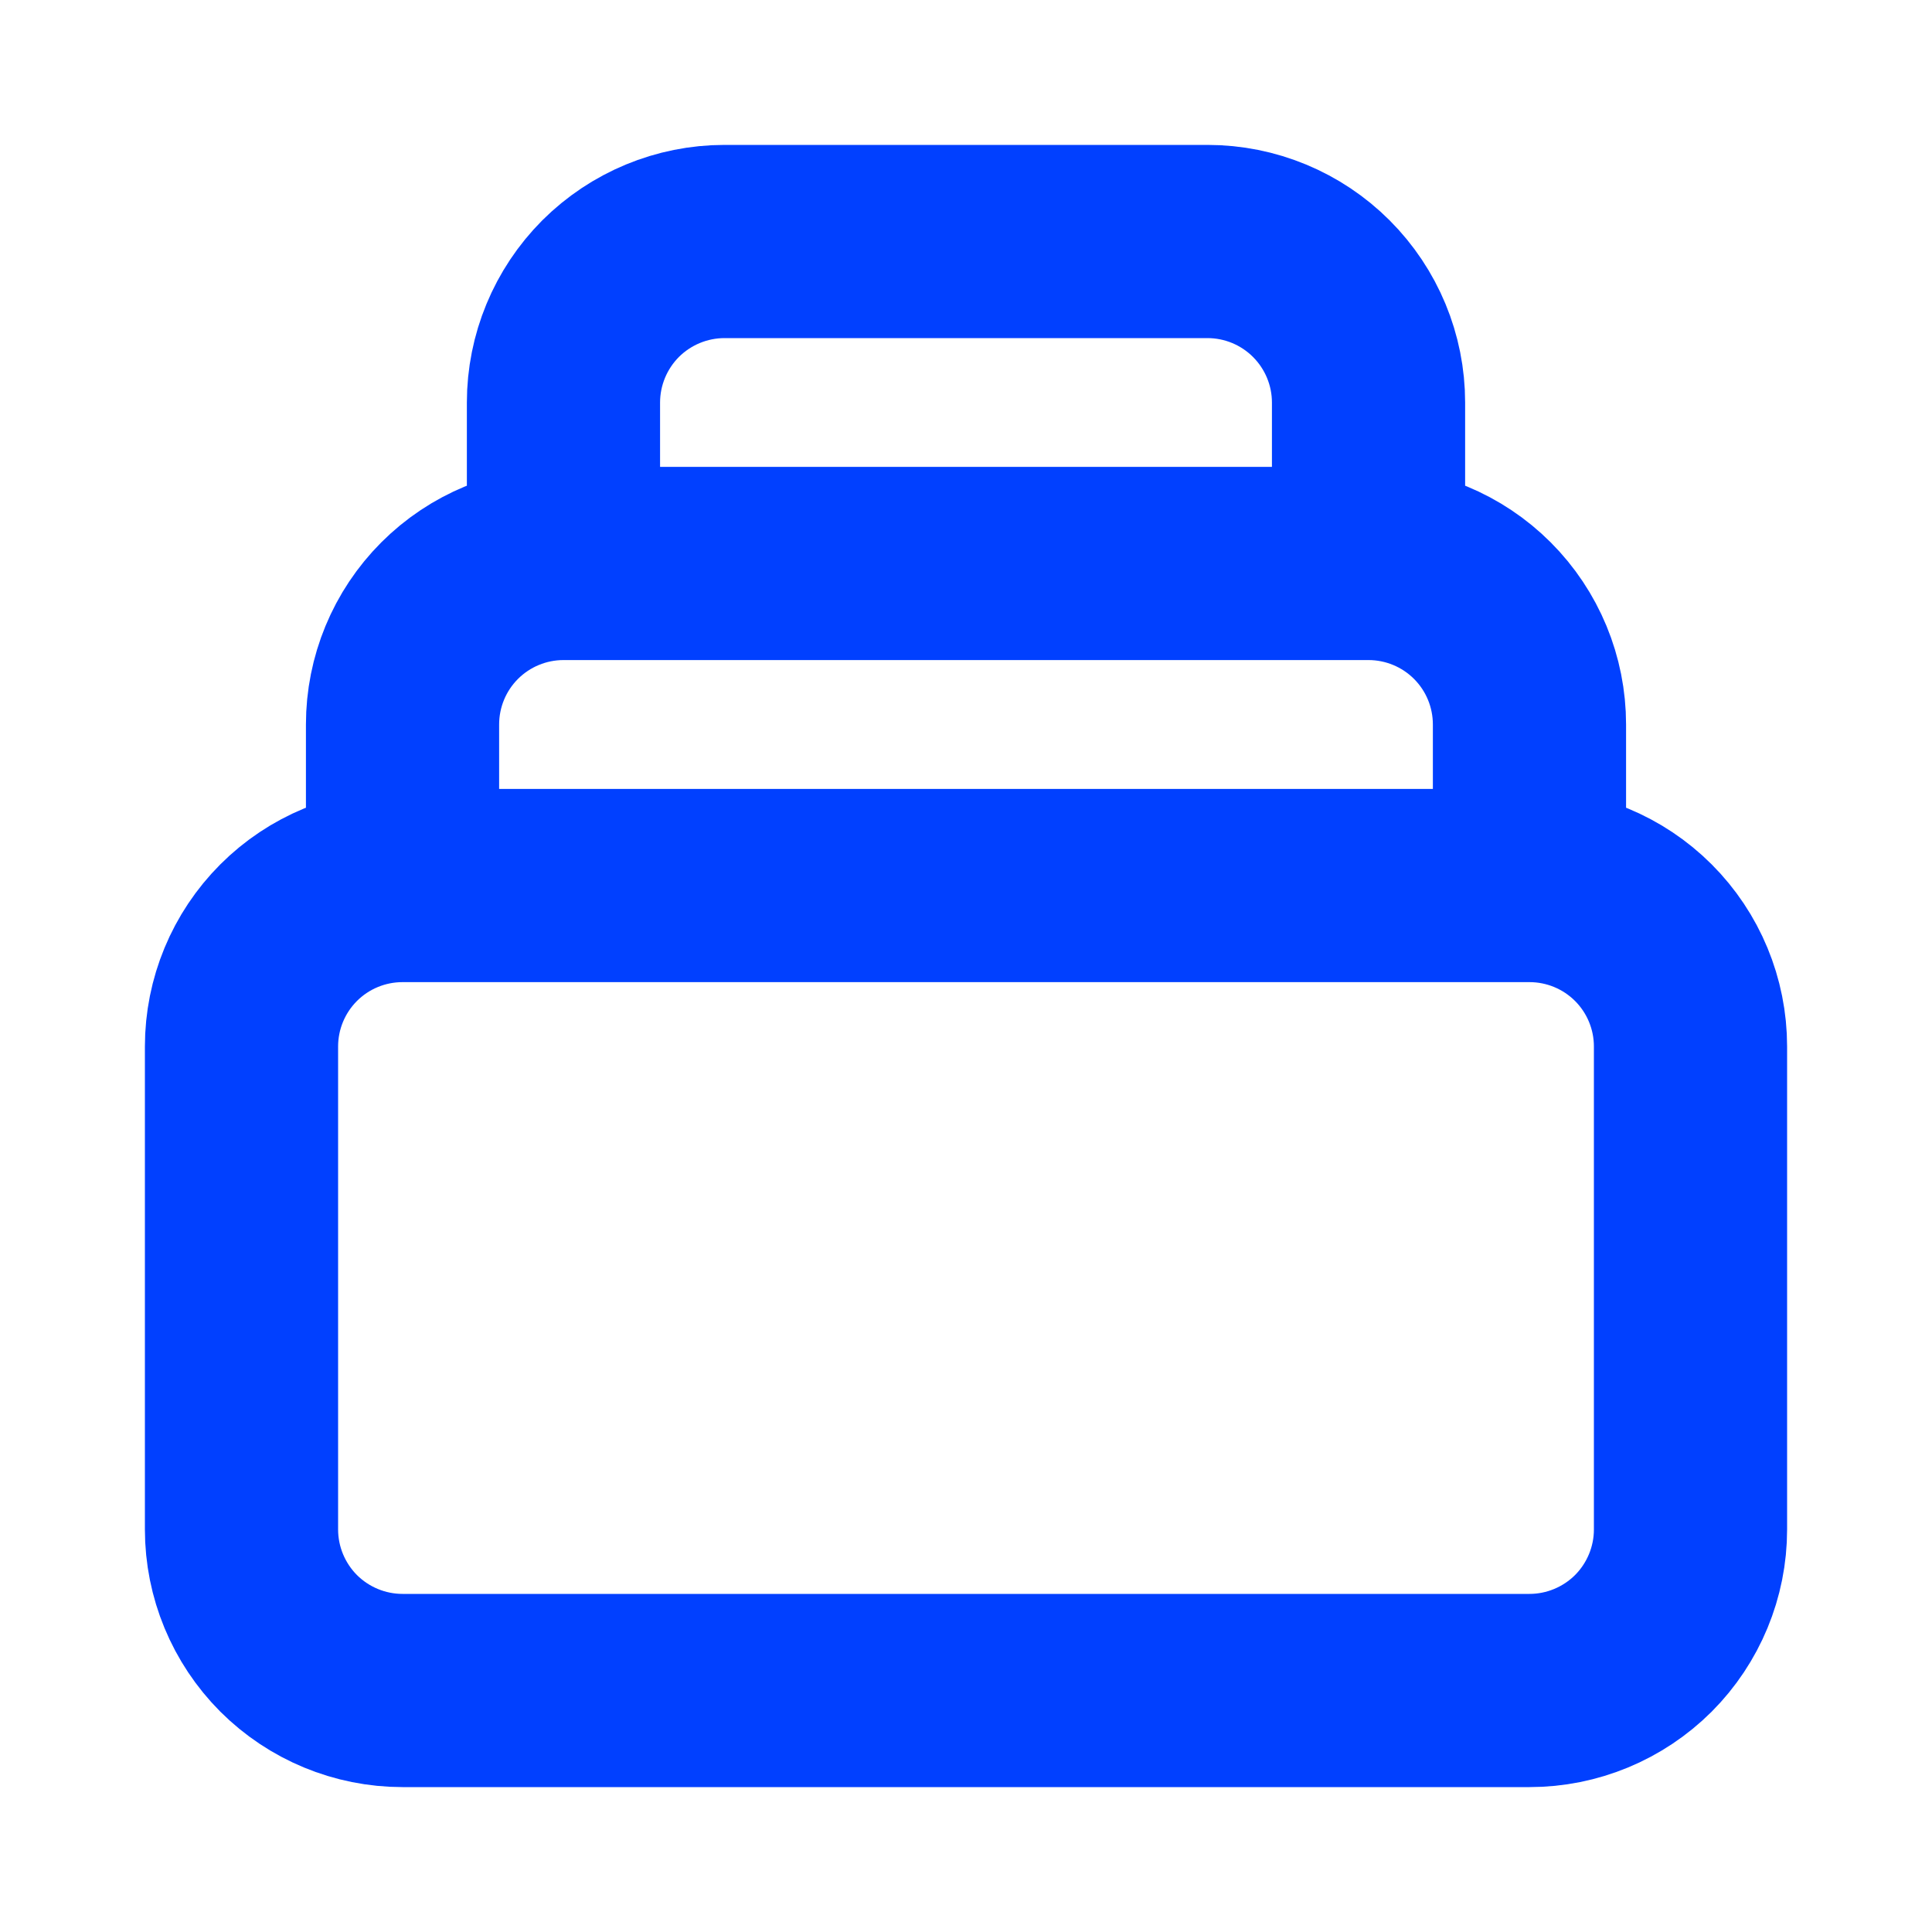 <svg width="20" height="20" viewBox="0 0 20 20" fill="none" xmlns="http://www.w3.org/2000/svg">
<path d="M15.833 9.167H4.167M15.833 9.167C16.275 9.167 16.699 9.342 17.012 9.655C17.324 9.967 17.5 10.391 17.5 10.833V15.833C17.5 16.275 17.324 16.699 17.012 17.012C16.699 17.324 16.275 17.5 15.833 17.5H4.167C3.725 17.5 3.301 17.324 2.988 17.012C2.676 16.699 2.5 16.275 2.5 15.833V10.833C2.5 10.391 2.676 9.967 2.988 9.655C3.301 9.342 3.725 9.167 4.167 9.167M15.833 9.167V7.5C15.833 7.058 15.658 6.634 15.345 6.321C15.033 6.009 14.609 5.833 14.167 5.833M4.167 9.167V7.5C4.167 7.058 4.342 6.634 4.655 6.321C4.967 6.009 5.391 5.833 5.833 5.833M14.167 5.833V4.167C14.167 3.725 13.991 3.301 13.678 2.988C13.366 2.676 12.942 2.5 12.5 2.5H7.5C7.058 2.5 6.634 2.676 6.321 2.988C6.009 3.301 5.833 3.725 5.833 4.167V5.833M14.167 5.833H5.833" stroke="#0140FF" stroke-width="2" stroke-linecap="round" stroke-linejoin="round"/>
</svg>
